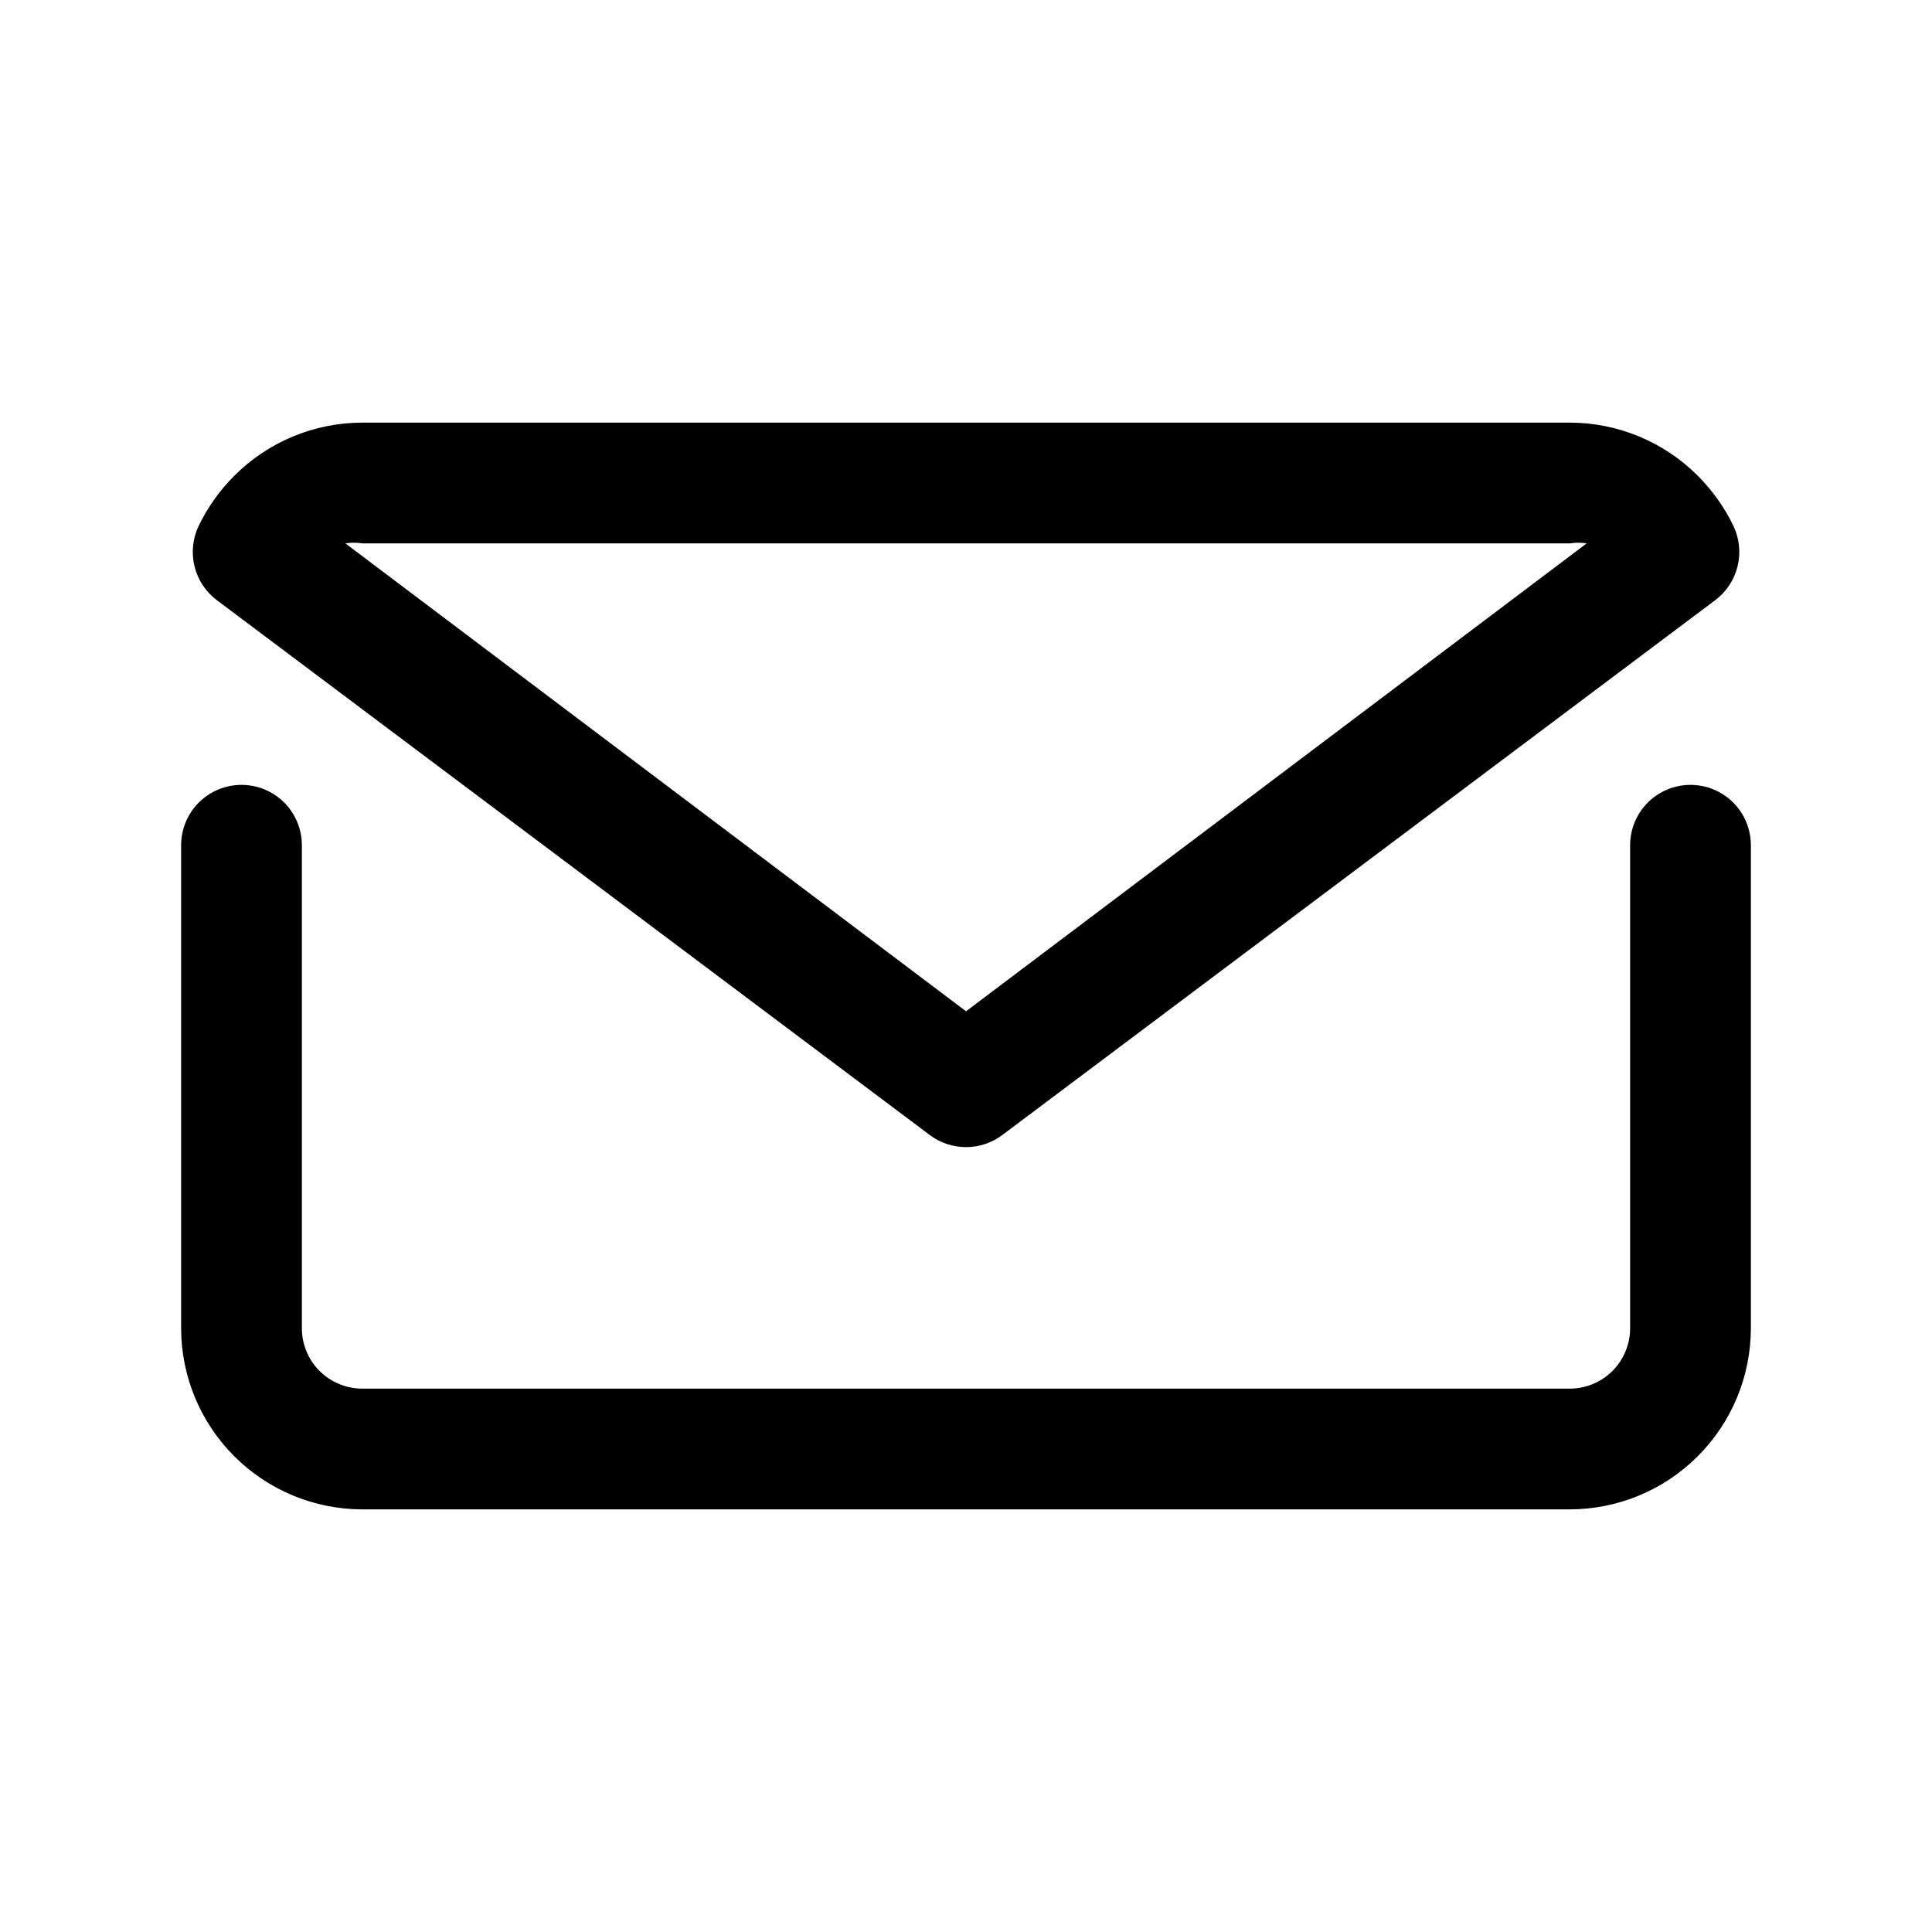 <svg width="48" height="48" viewBox="0 0 48 48" fill="none" xmlns="http://www.w3.org/2000/svg">
<path d="M42 19.5C41.602 19.5 41.221 19.658 40.939 19.939C40.658 20.221 40.5 20.602 40.5 21V33C40.5 33.398 40.342 33.779 40.061 34.061C39.779 34.342 39.398 34.5 39 34.5H9C8.602 34.5 8.221 34.342 7.939 34.061C7.658 33.779 7.5 33.398 7.5 33V21C7.5 20.602 7.342 20.221 7.061 19.939C6.779 19.658 6.398 19.5 6 19.5C5.602 19.5 5.221 19.658 4.939 19.939C4.658 20.221 4.5 20.602 4.5 21V33C4.501 34.193 4.976 35.337 5.82 36.18C6.663 37.024 7.807 37.499 9 37.5H39C40.193 37.499 41.337 37.024 42.18 36.18C43.024 35.337 43.499 34.193 43.5 33V21C43.5 20.602 43.342 20.221 43.061 19.939C42.779 19.658 42.398 19.5 42 19.5Z" fill="black"/>
<path d="M23.101 28.2C23.361 28.395 23.676 28.5 24.001 28.5C24.326 28.5 24.641 28.395 24.901 28.2L42.616 14.91C42.892 14.702 43.088 14.404 43.17 14.068C43.252 13.732 43.215 13.377 43.066 13.065C42.843 12.604 42.543 12.183 42.181 11.82C41.338 10.976 40.194 10.501 39.001 10.5H9.001C7.808 10.501 6.664 10.976 5.821 11.82C5.458 12.183 5.159 12.604 4.936 13.065C4.787 13.377 4.75 13.732 4.832 14.068C4.914 14.404 5.11 14.702 5.386 14.91L23.101 28.2ZM9.001 13.5H39.001C39.14 13.478 39.282 13.478 39.421 13.5L24.001 25.125L8.581 13.5C8.72 13.478 8.862 13.478 9.001 13.5Z" fill="black"/>
</svg>
